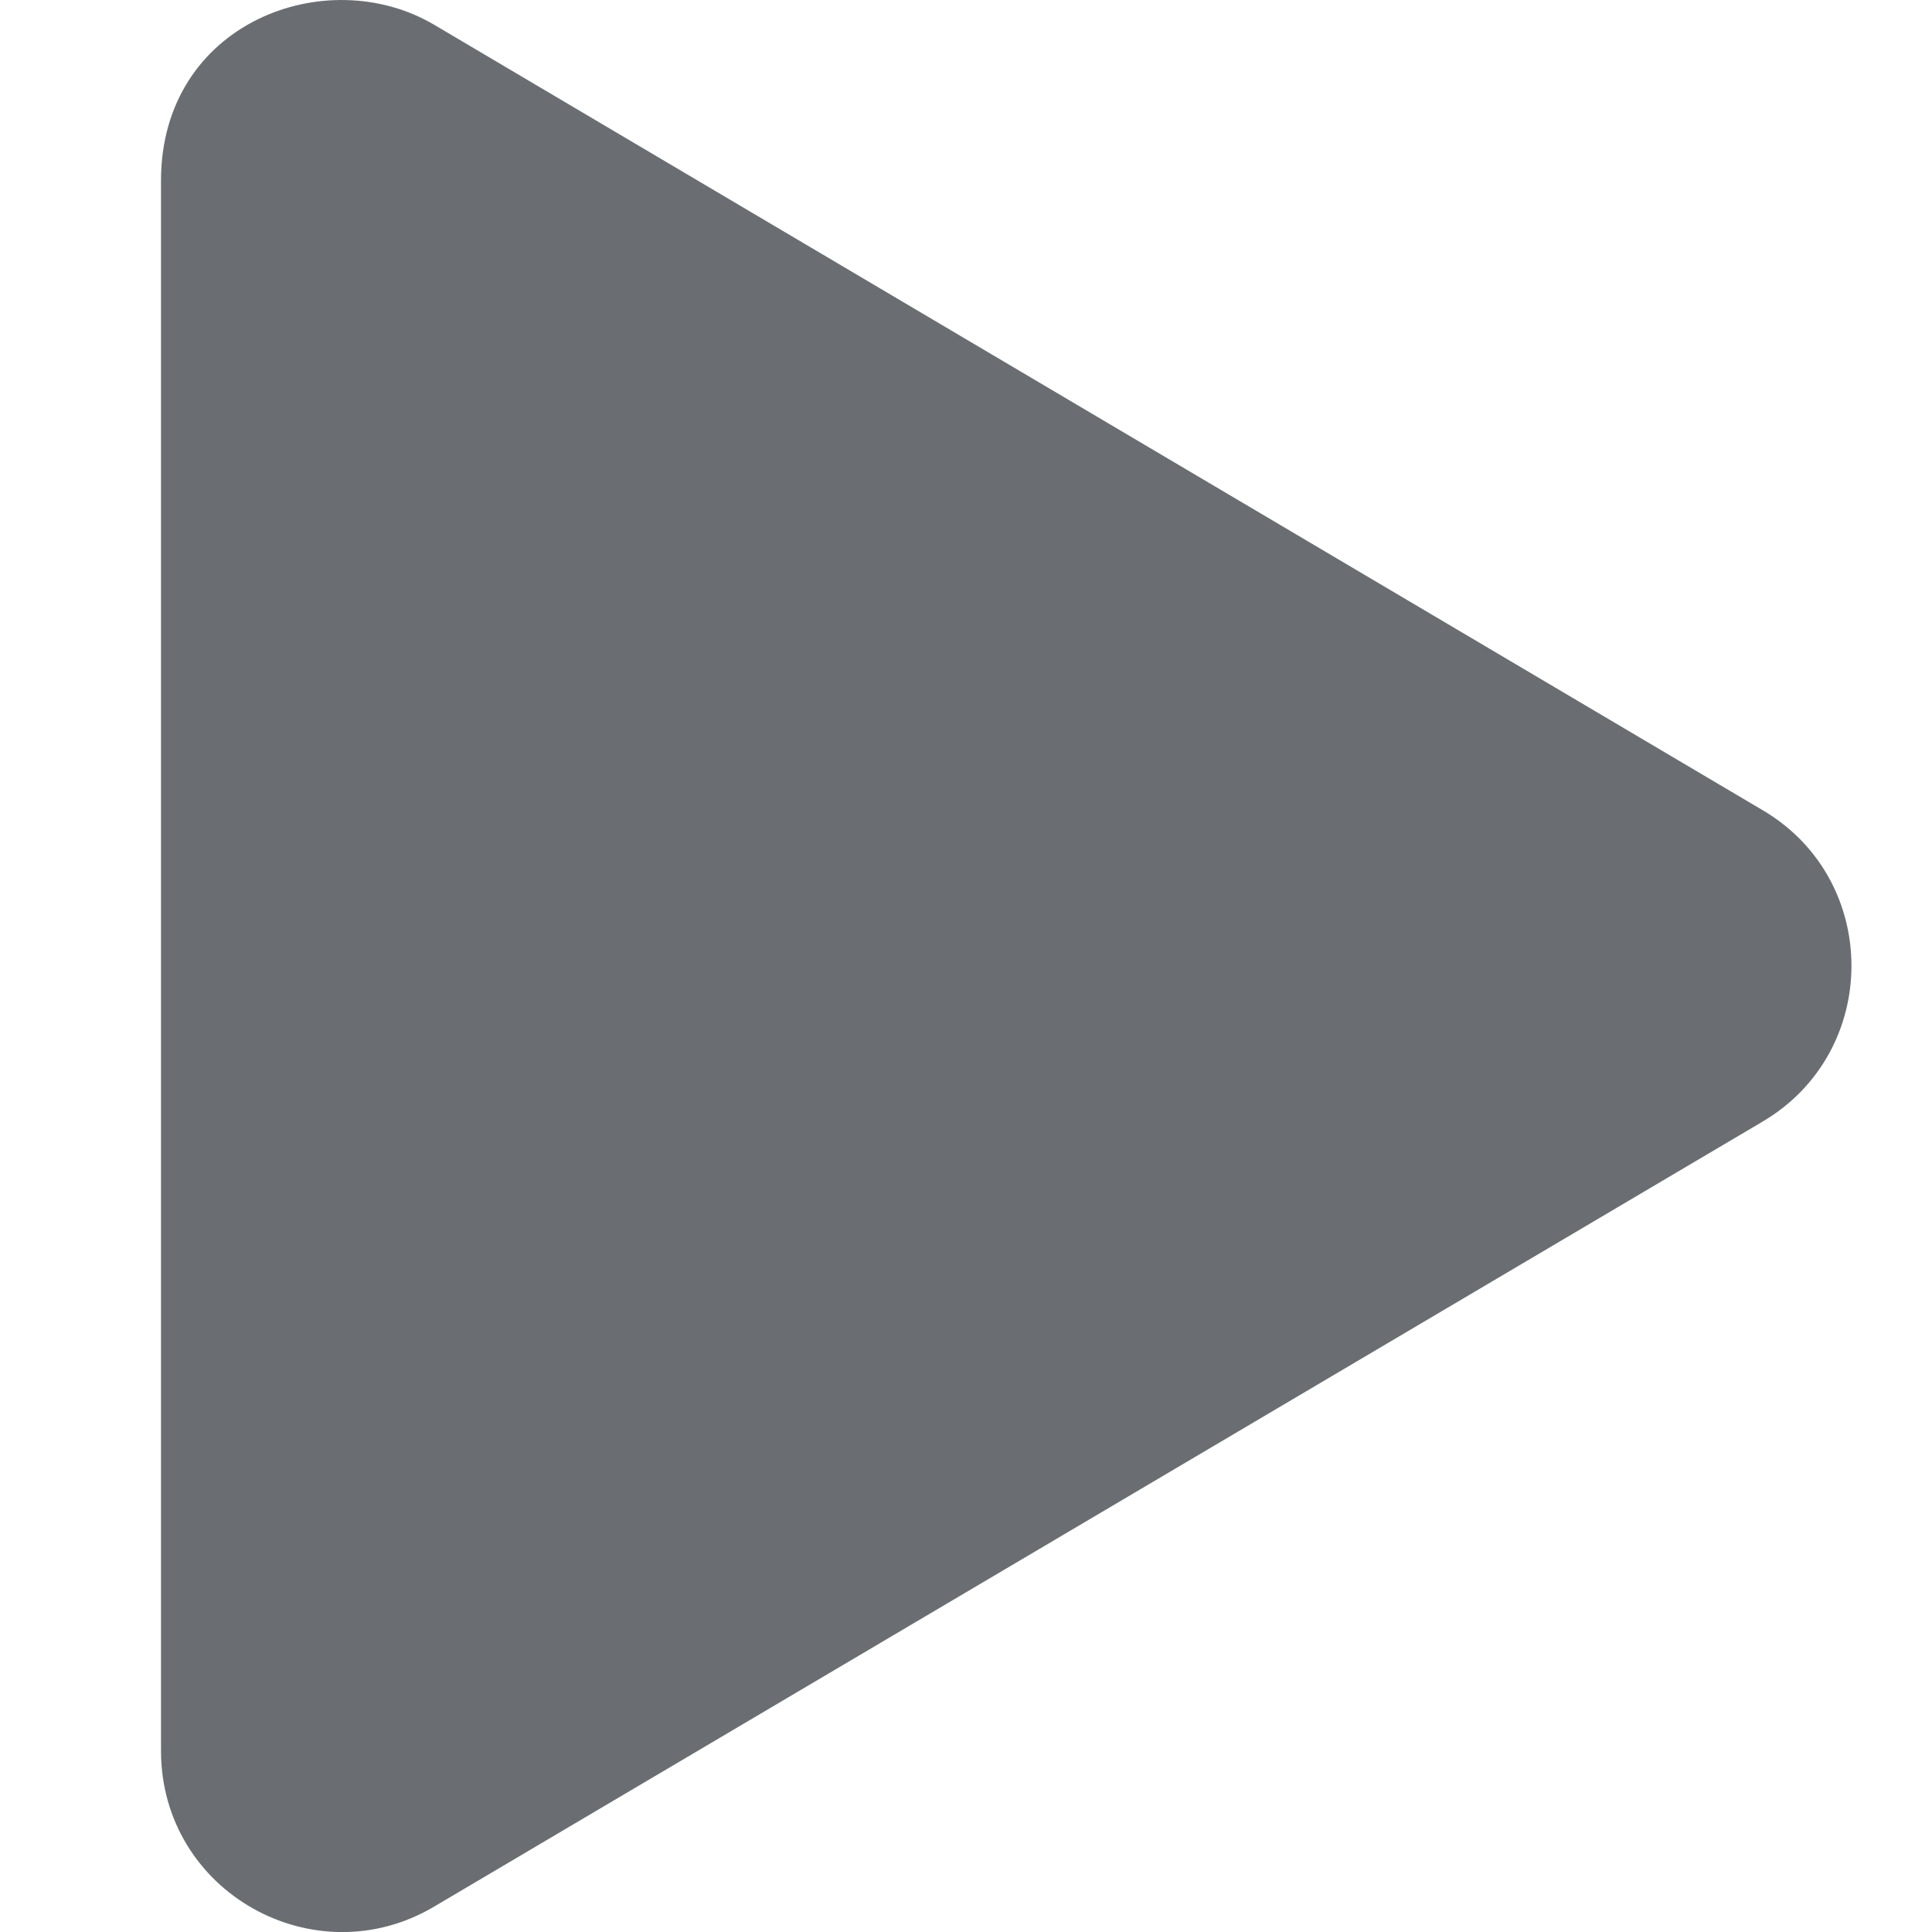 <svg xmlns="http://www.w3.org/2000/svg" width="24" height="24" viewBox="0 0 24 24">
  <path fill="#6A6E73" fill-rule="evenodd" d="M5.394,23.684 L21.894,13.934 C23.366,13.067 23.37,10.93 21.894,10.063 L5.394,0.308 C4.053,-0.484 2,0.284 2,2.244 L2,21.748 C2,23.506 3.908,24.566 5.394,23.684 Z"/>
</svg>
